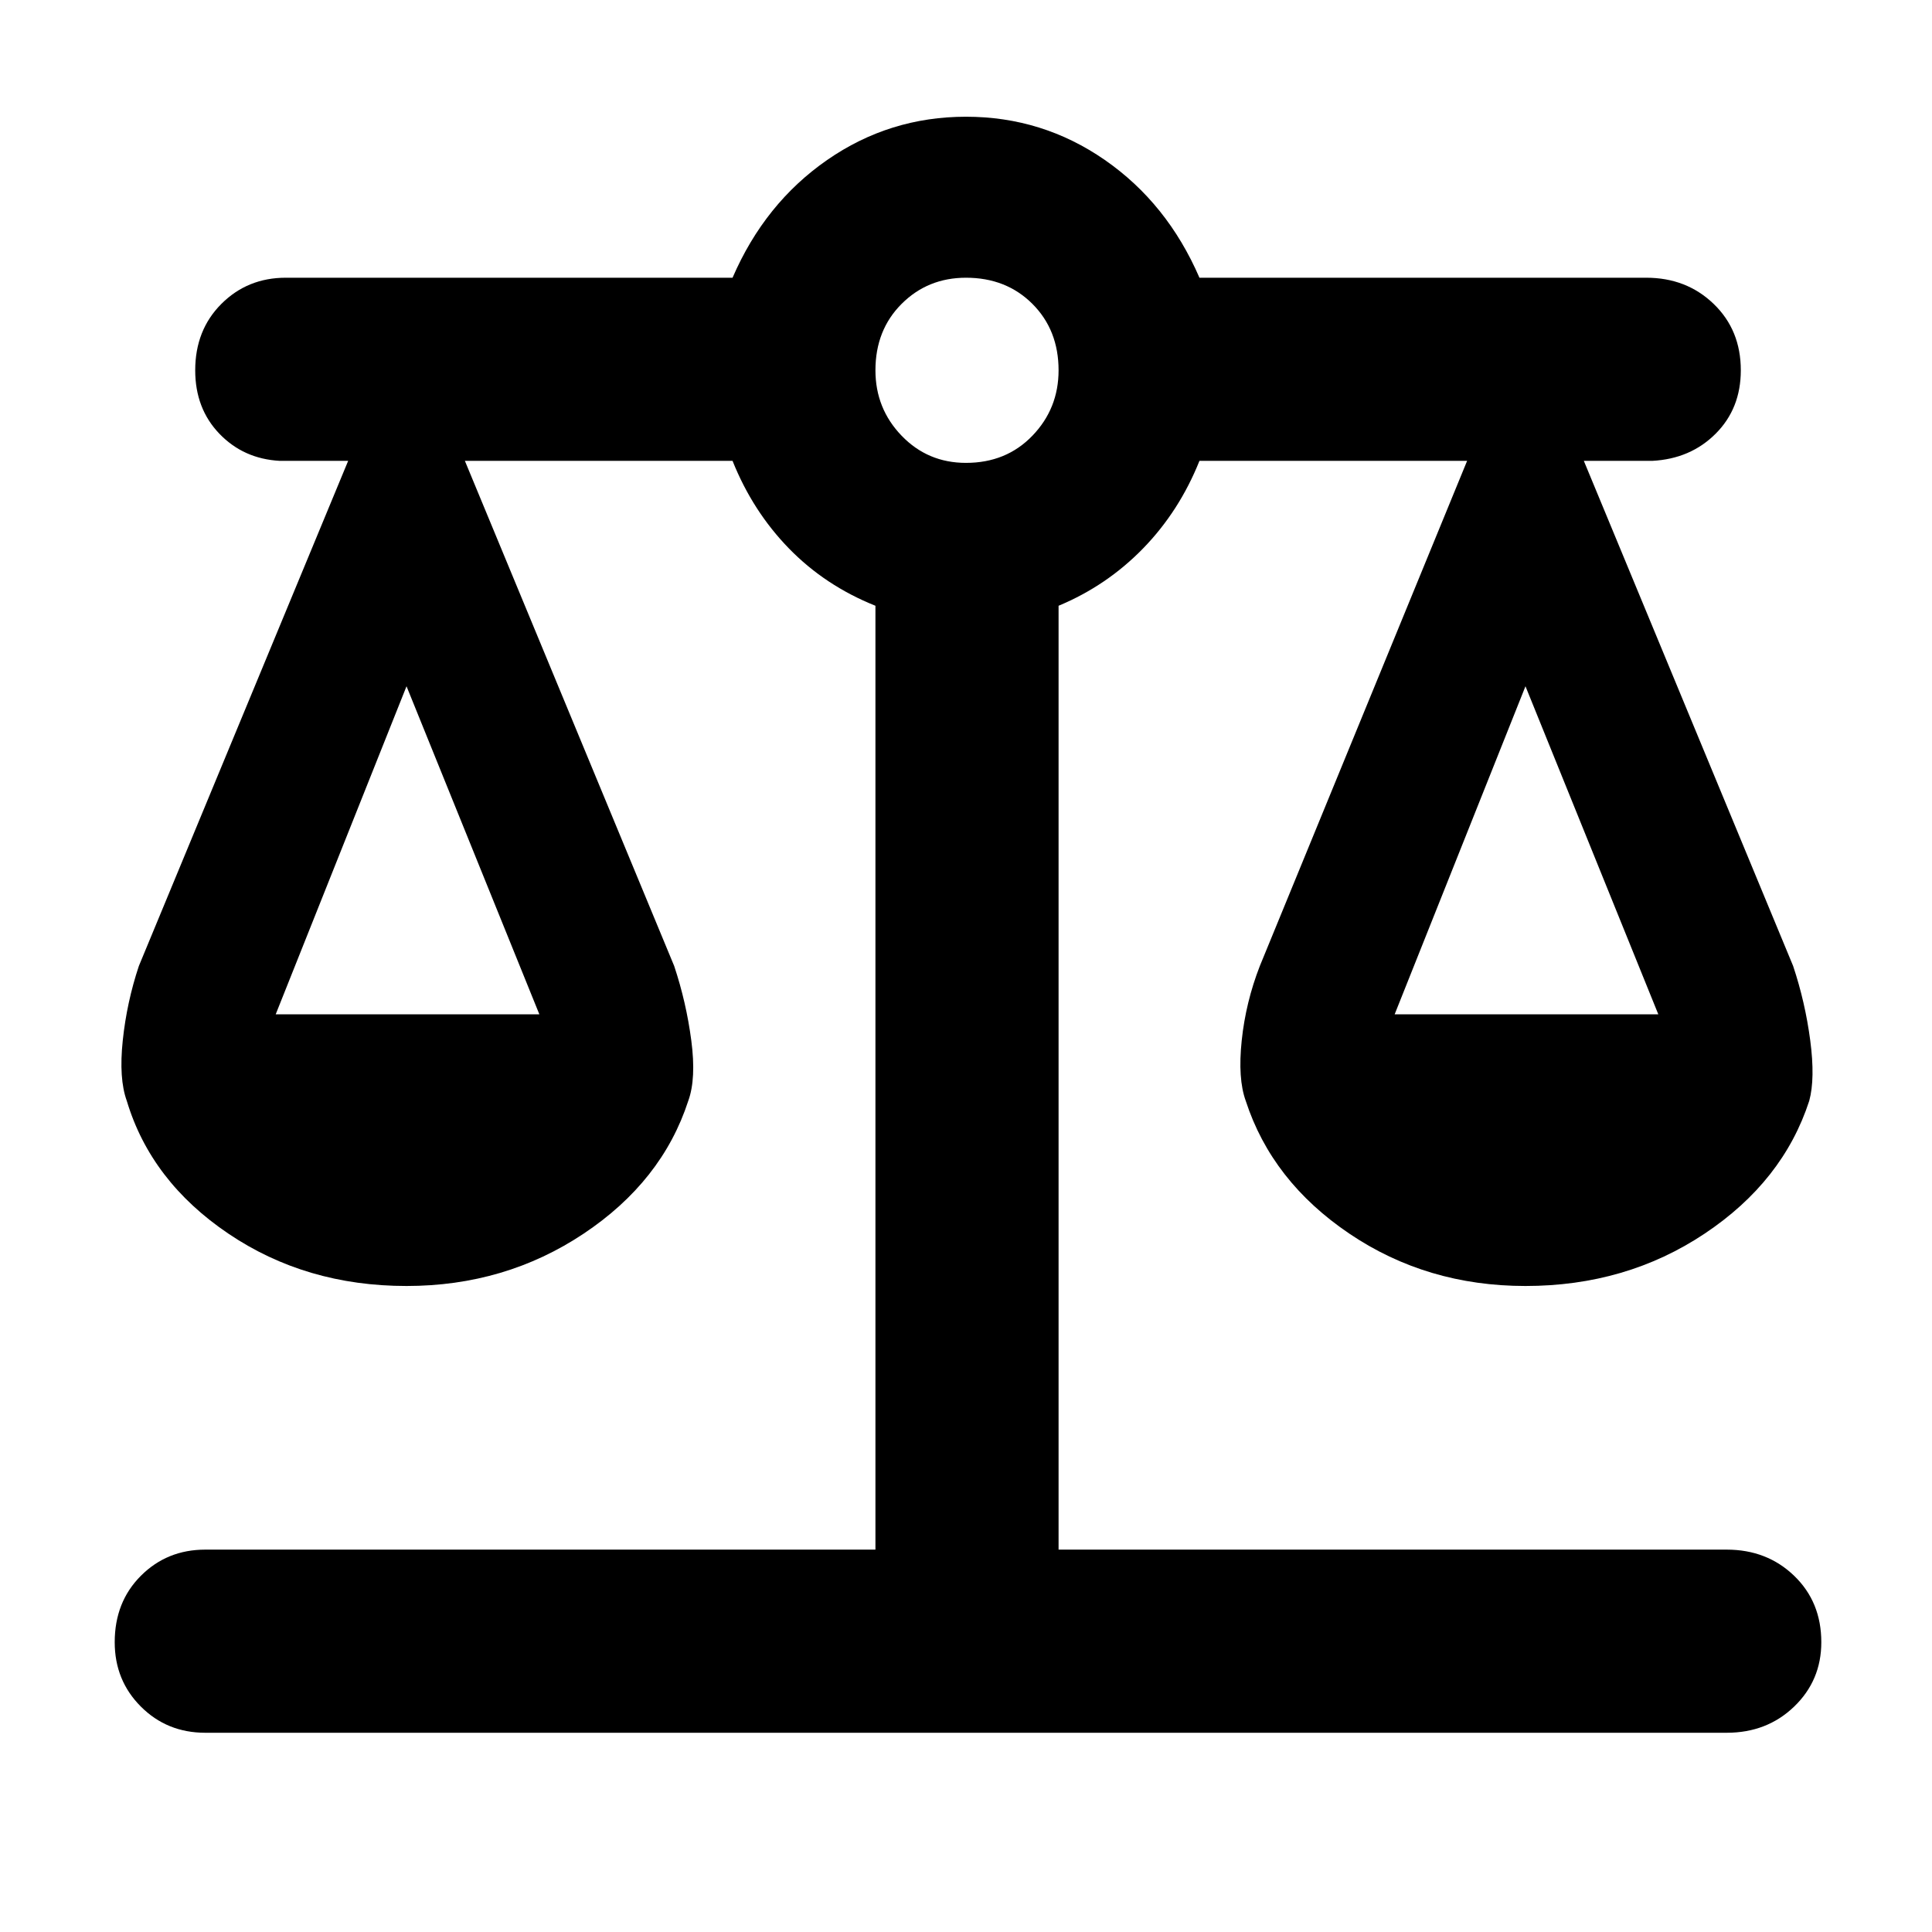 <svg xmlns="http://www.w3.org/2000/svg" height="48" width="48"><path d="M5.1 43.05q-.95 0-1.6-.65-.65-.65-.65-1.6 0-1 .65-1.65.65-.65 1.6-.65h16.65V15.05q-1.25-.5-2.15-1.425-.9-.925-1.4-2.175h-6.65L16.75 24q.3.9.425 1.85.125.95-.075 1.5-.65 2-2.6 3.3-1.95 1.3-4.4 1.3-2.5 0-4.425-1.3-1.925-1.3-2.525-3.3-.2-.55-.1-1.5t.4-1.85l5.2-12.55h-1.7q-.9-.05-1.5-.675T4.85 9.2q0-1 .65-1.65.65-.65 1.6-.65h11.1q.8-1.85 2.35-2.925Q22.1 2.9 24 2.9q1.9 0 3.45 1.075Q29 5.05 29.8 6.9h11.1q1 0 1.675.65t.675 1.65q0 .95-.625 1.575t-1.575.675h-1.7L44.55 24q.3.9.425 1.85.125.95-.025 1.5-.65 2-2.6 3.3-1.95 1.3-4.45 1.3-2.45 0-4.375-1.3-1.925-1.3-2.575-3.3-.2-.55-.1-1.5T31.3 24l5.15-12.55H29.8q-.5 1.25-1.4 2.175-.9.925-2.1 1.425V38.5h16.6q1 0 1.675.65t.675 1.65q0 .95-.675 1.6-.675.65-1.675.65ZM34.65 25.2h6.55l-3.3-8.15Zm-27.8 0h6.55l-3.3-8.15ZM24 11.5q1 0 1.65-.675.65-.675.65-1.625 0-1-.65-1.65Q25 6.9 24 6.9q-.95 0-1.6.65-.65.65-.65 1.65 0 .95.65 1.625t1.6.675Z"/></svg>